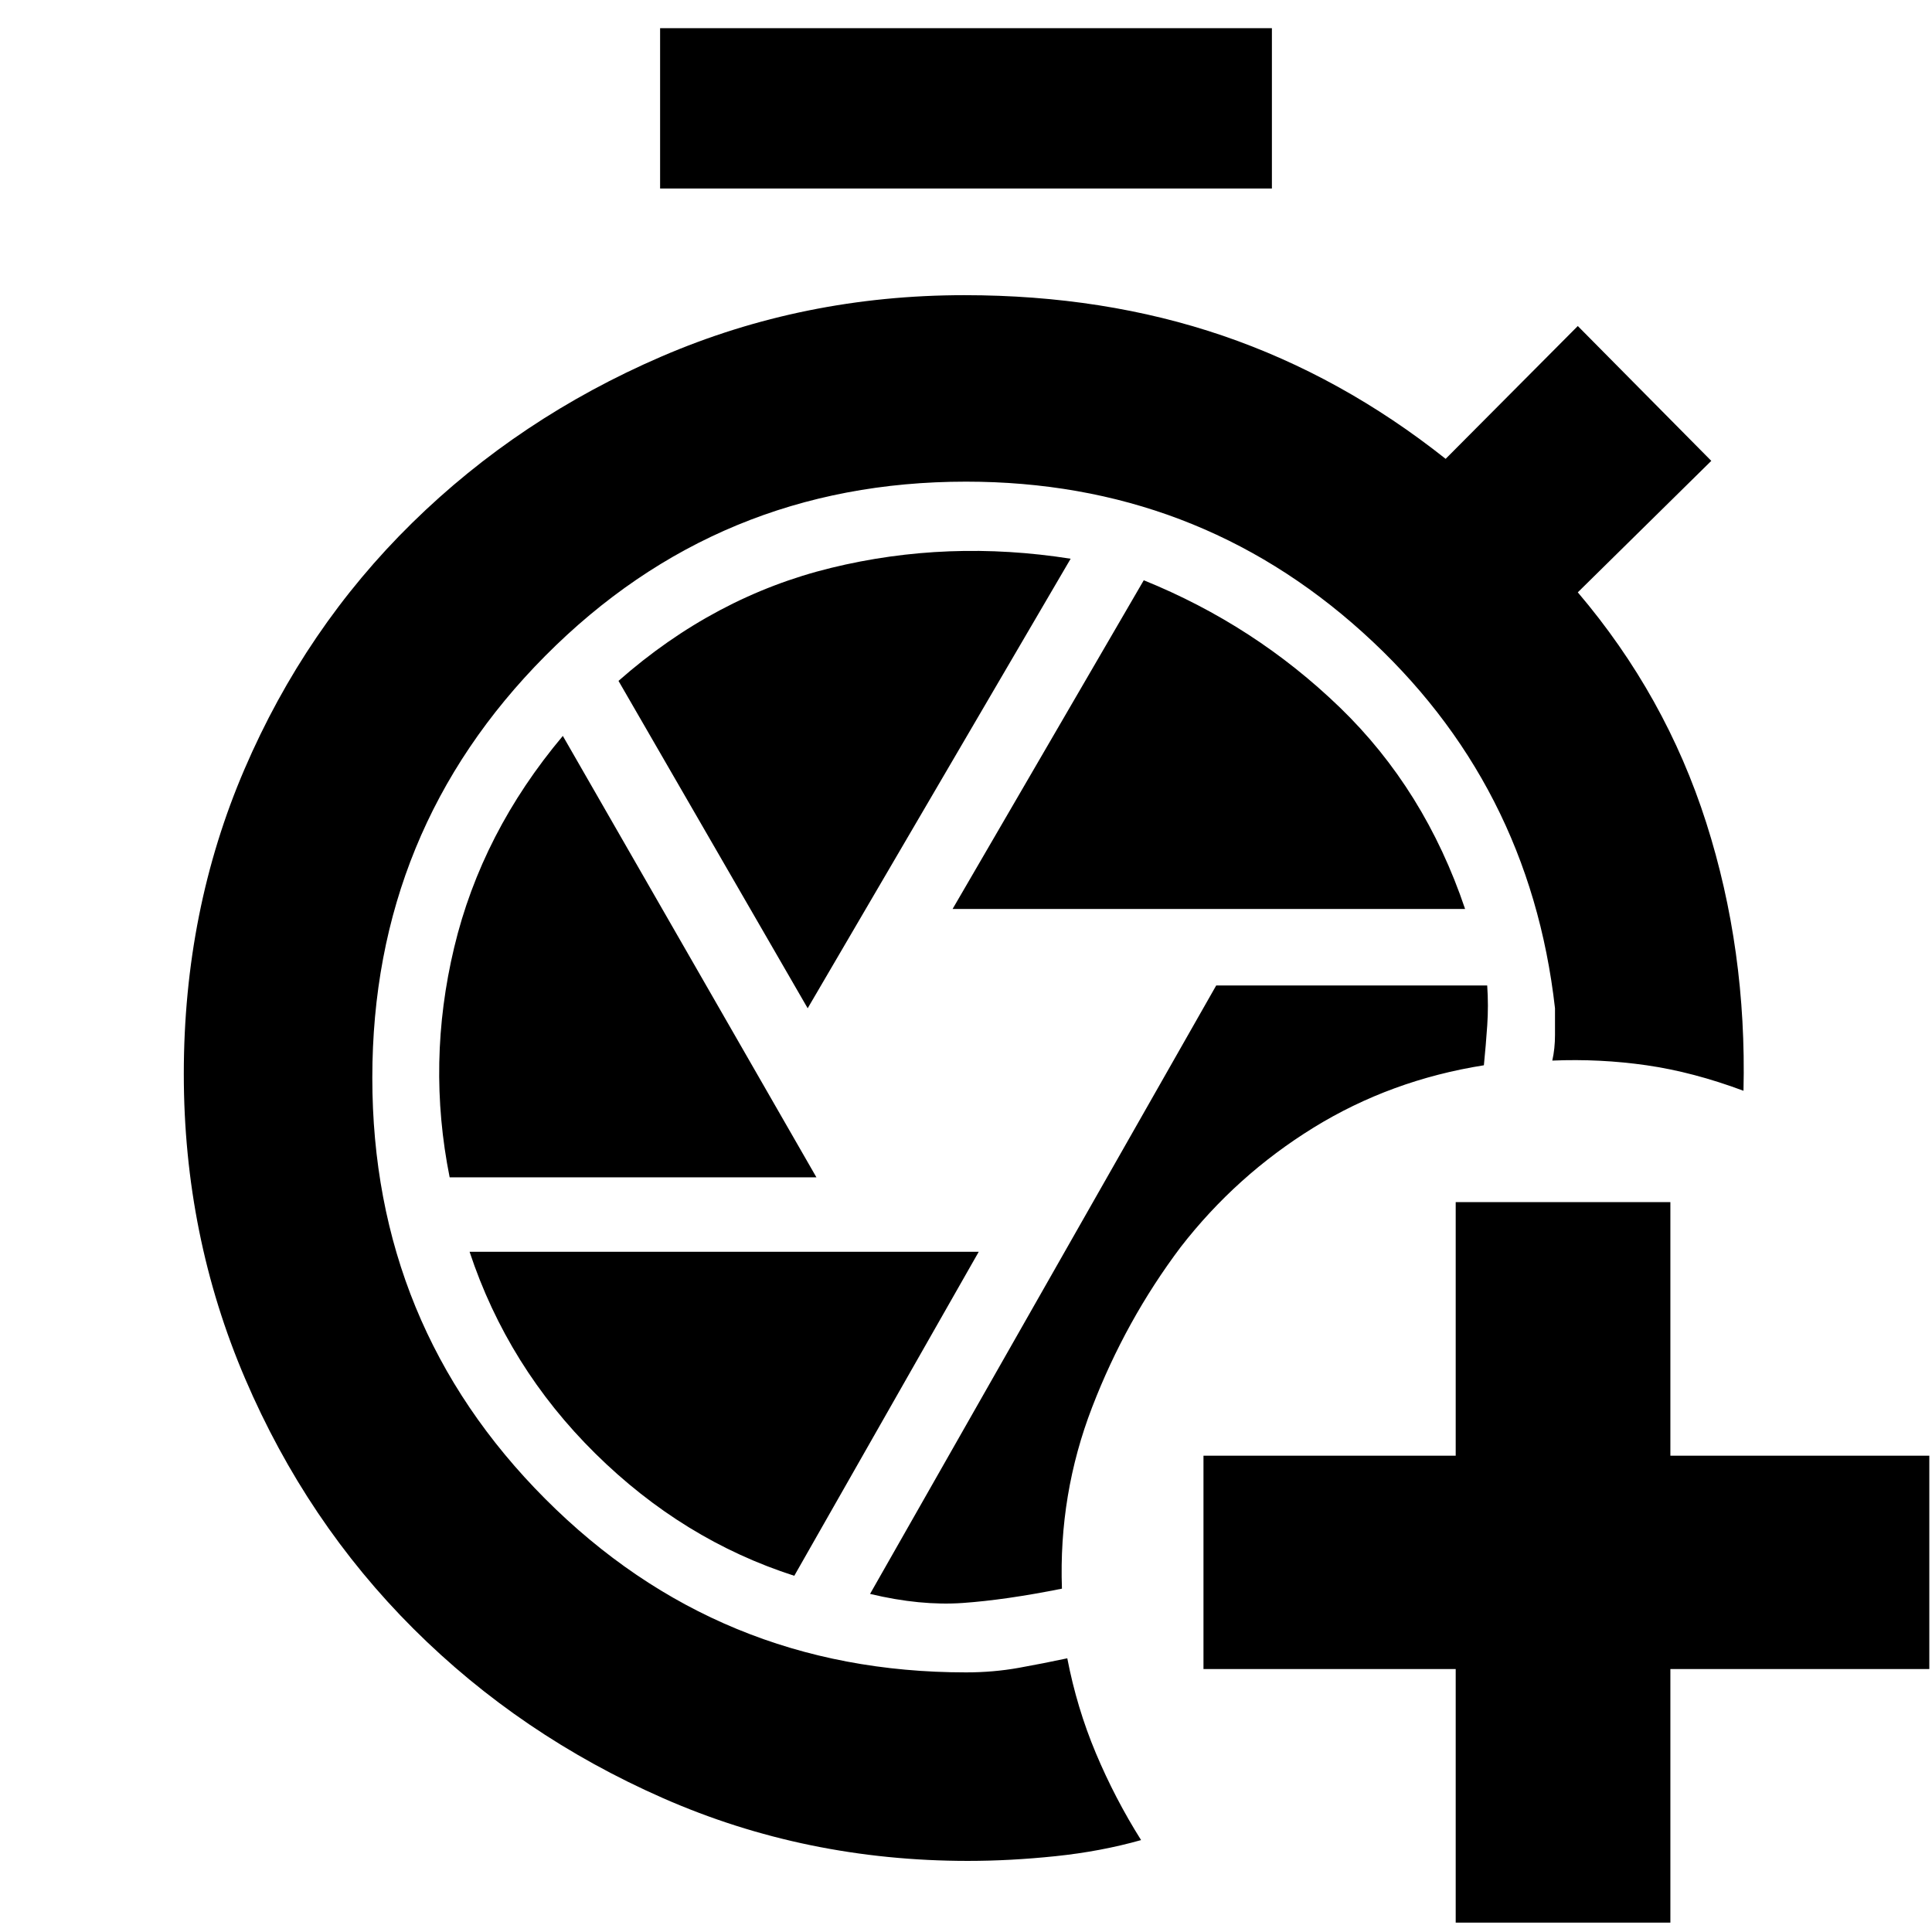 <svg xmlns="http://www.w3.org/2000/svg" height="40" viewBox="0 -960 960 960" width="40"><path d="M723.33-4.67v-126H598v-106h125.33v-126H830v126h128.67v106H830v126H723.33ZM328-866.33V-946h304v79.67H328Zm153.04 831q-80.71 0-151.59-31.18-70.88-31.18-124-84.17-53.12-52.99-83.62-124.21-30.5-71.23-30.5-151.5 0-81.28 30.17-151.44 30.17-70.17 83.29-122.33 53.12-52.15 123.83-82.66 70.71-30.51 150.61-30.51 69.44 0 128.44 20.16 59 20.17 110.66 61.17L784-798l66.33 67L784-665.67q43.67 51.34 63.83 114.5Q868-488 866.33-418q-25-9.33-48.16-12.67Q795-434 771.33-433q1.34-6 1.34-12.67V-459Q760-571 677.05-645.83 594.11-720.67 480-720.67q-123.05 0-209.03 86.53Q185-547.61 185-424.47q0 123.14 85.97 209.3Q356.95-129 480-129q13.67 0 26.31-2.28 12.65-2.28 24.02-4.72 4.75 24.64 14.21 47.16Q554-66.33 567-45.67q-20.11 5.67-42.56 8-22.44 2.34-43.4 2.34Zm46.63-135.27q-1.67-46.9 15-90.15 16.66-43.25 44-79.58 27.66-35.67 66-59.34 38.33-23.66 84.66-31 1-10 1.67-19.83.67-9.83-.02-19.83H604.33L432.33-168q25 6 46.17 4.5t49.17-7.1Zm-54.34-337.73H728q-20-59.34-62.26-100.17t-97.41-63.17l-95 163.34Zm-72 49.33L532-682.37q-61-9.63-119 4.54-58 14.16-105.67 56.16l94 162.67Zm-177.9 84h182.24l-126-219.33q-40.34 48-54 105.16Q212-432 223.43-375Zm171.24 198 91.66-161h-253q19 57.33 62.5 100.27T394.67-177Z"/></svg>
